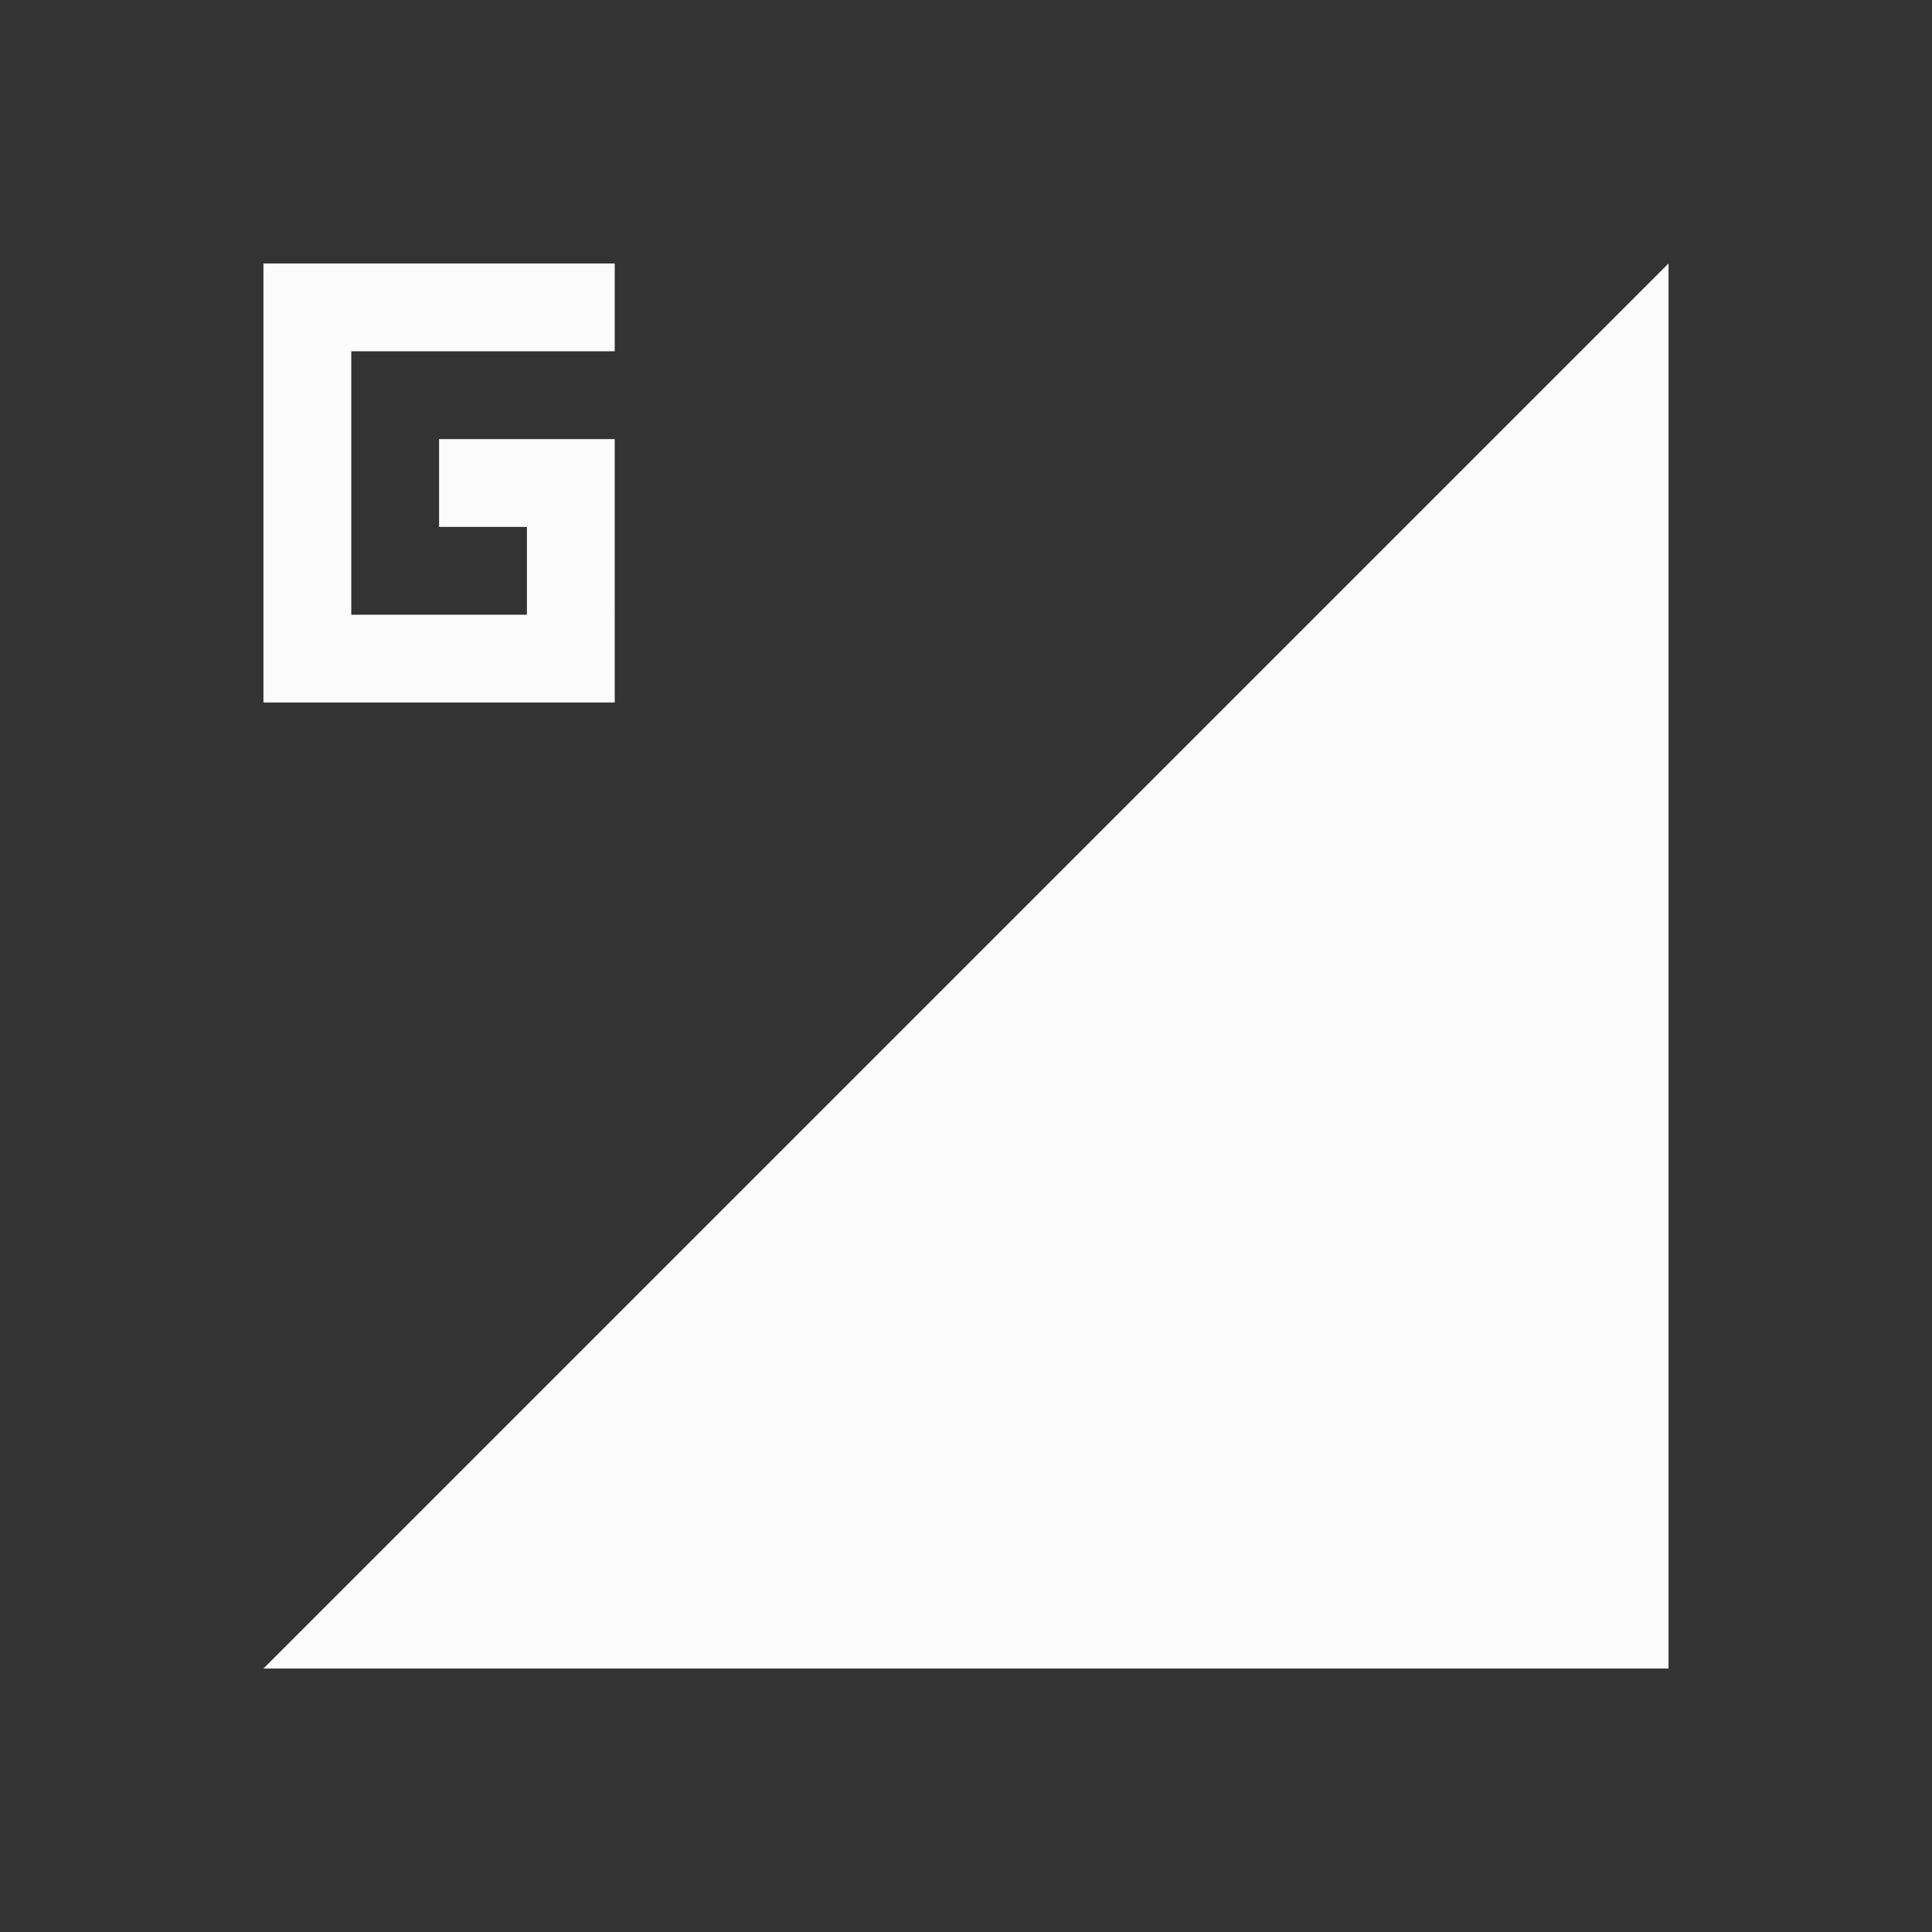 <svg xmlns="http://www.w3.org/2000/svg" width="22" height="22"><rect width="100%" height="100%" fill="#333333" stroke="none"/><defs id="defs4157"><style id="current-color-scheme" type="text/css">.ColorScheme-Text{color:#fcfcfc}</style></defs><path id="path4317" d="M3 19 19 3v16z" class="ColorScheme-Text" style="fill:currentColor;fill-opacity:1;fill-rule:evenodd;stroke:none;stroke-width:1px;stroke-linecap:butt;stroke-linejoin:miter;stroke-opacity:1"/><path id="path5066" d="M3 3v5h4V5H5v1h1v1H4V4h3V3H4Z" class="ColorScheme-Text" style="fill:currentColor;fill-opacity:1;stroke:none"/></svg>
